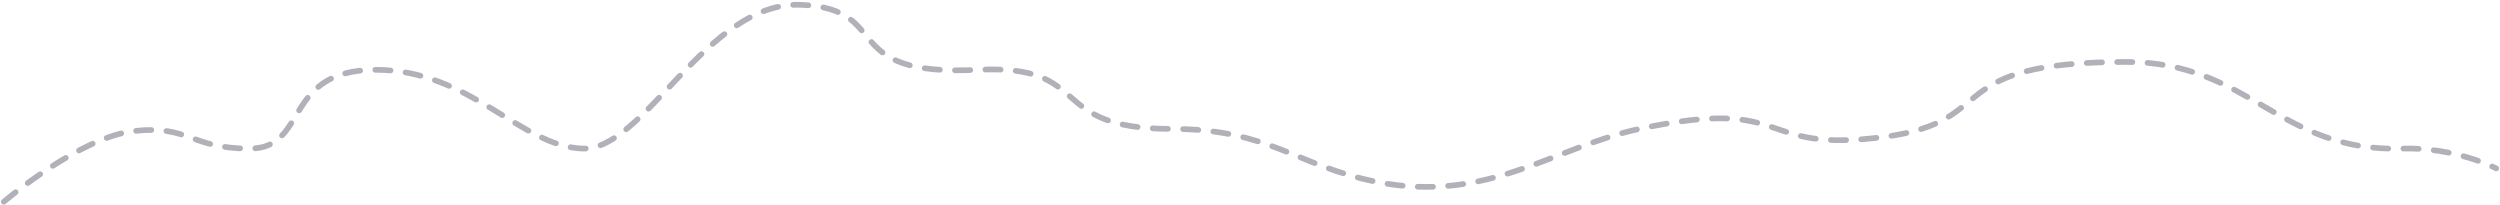 <?xml version="1.0" encoding="UTF-8" standalone="no"?><svg width='658' height='54' viewBox='0 0 658 54' fill='none' xmlns='http://www.w3.org/2000/svg'>
<path opacity='0.5' d='M1 53.1C1 53.1 20.952 36.014 35.463 34.459C49.973 32.904 49.973 39.106 65.693 39.106C81.413 39.106 74.158 18.374 98.947 18.374C123.735 18.374 137.037 38.588 153.361 39.106C169.686 39.624 186.01 0.233 210.799 1.27C235.588 2.307 219.693 20.273 257.354 18.374C288.128 16.822 274.888 33.923 308.141 33.923C334.333 33.923 341.076 43.702 362.556 47.917C391.526 53.602 408.831 38.792 431.481 33.923C472.776 25.046 461.305 40.723 496.174 35.996C527.093 31.805 510.08 16.301 559.658 16.301C592.161 16.301 599.802 40.09 632.211 39.106C646.29 38.679 657 44.319 657 44.319' stroke='#656575' stroke-width='1.5' stroke-linecap='round' stroke-dasharray='4 4'/>
</svg>
